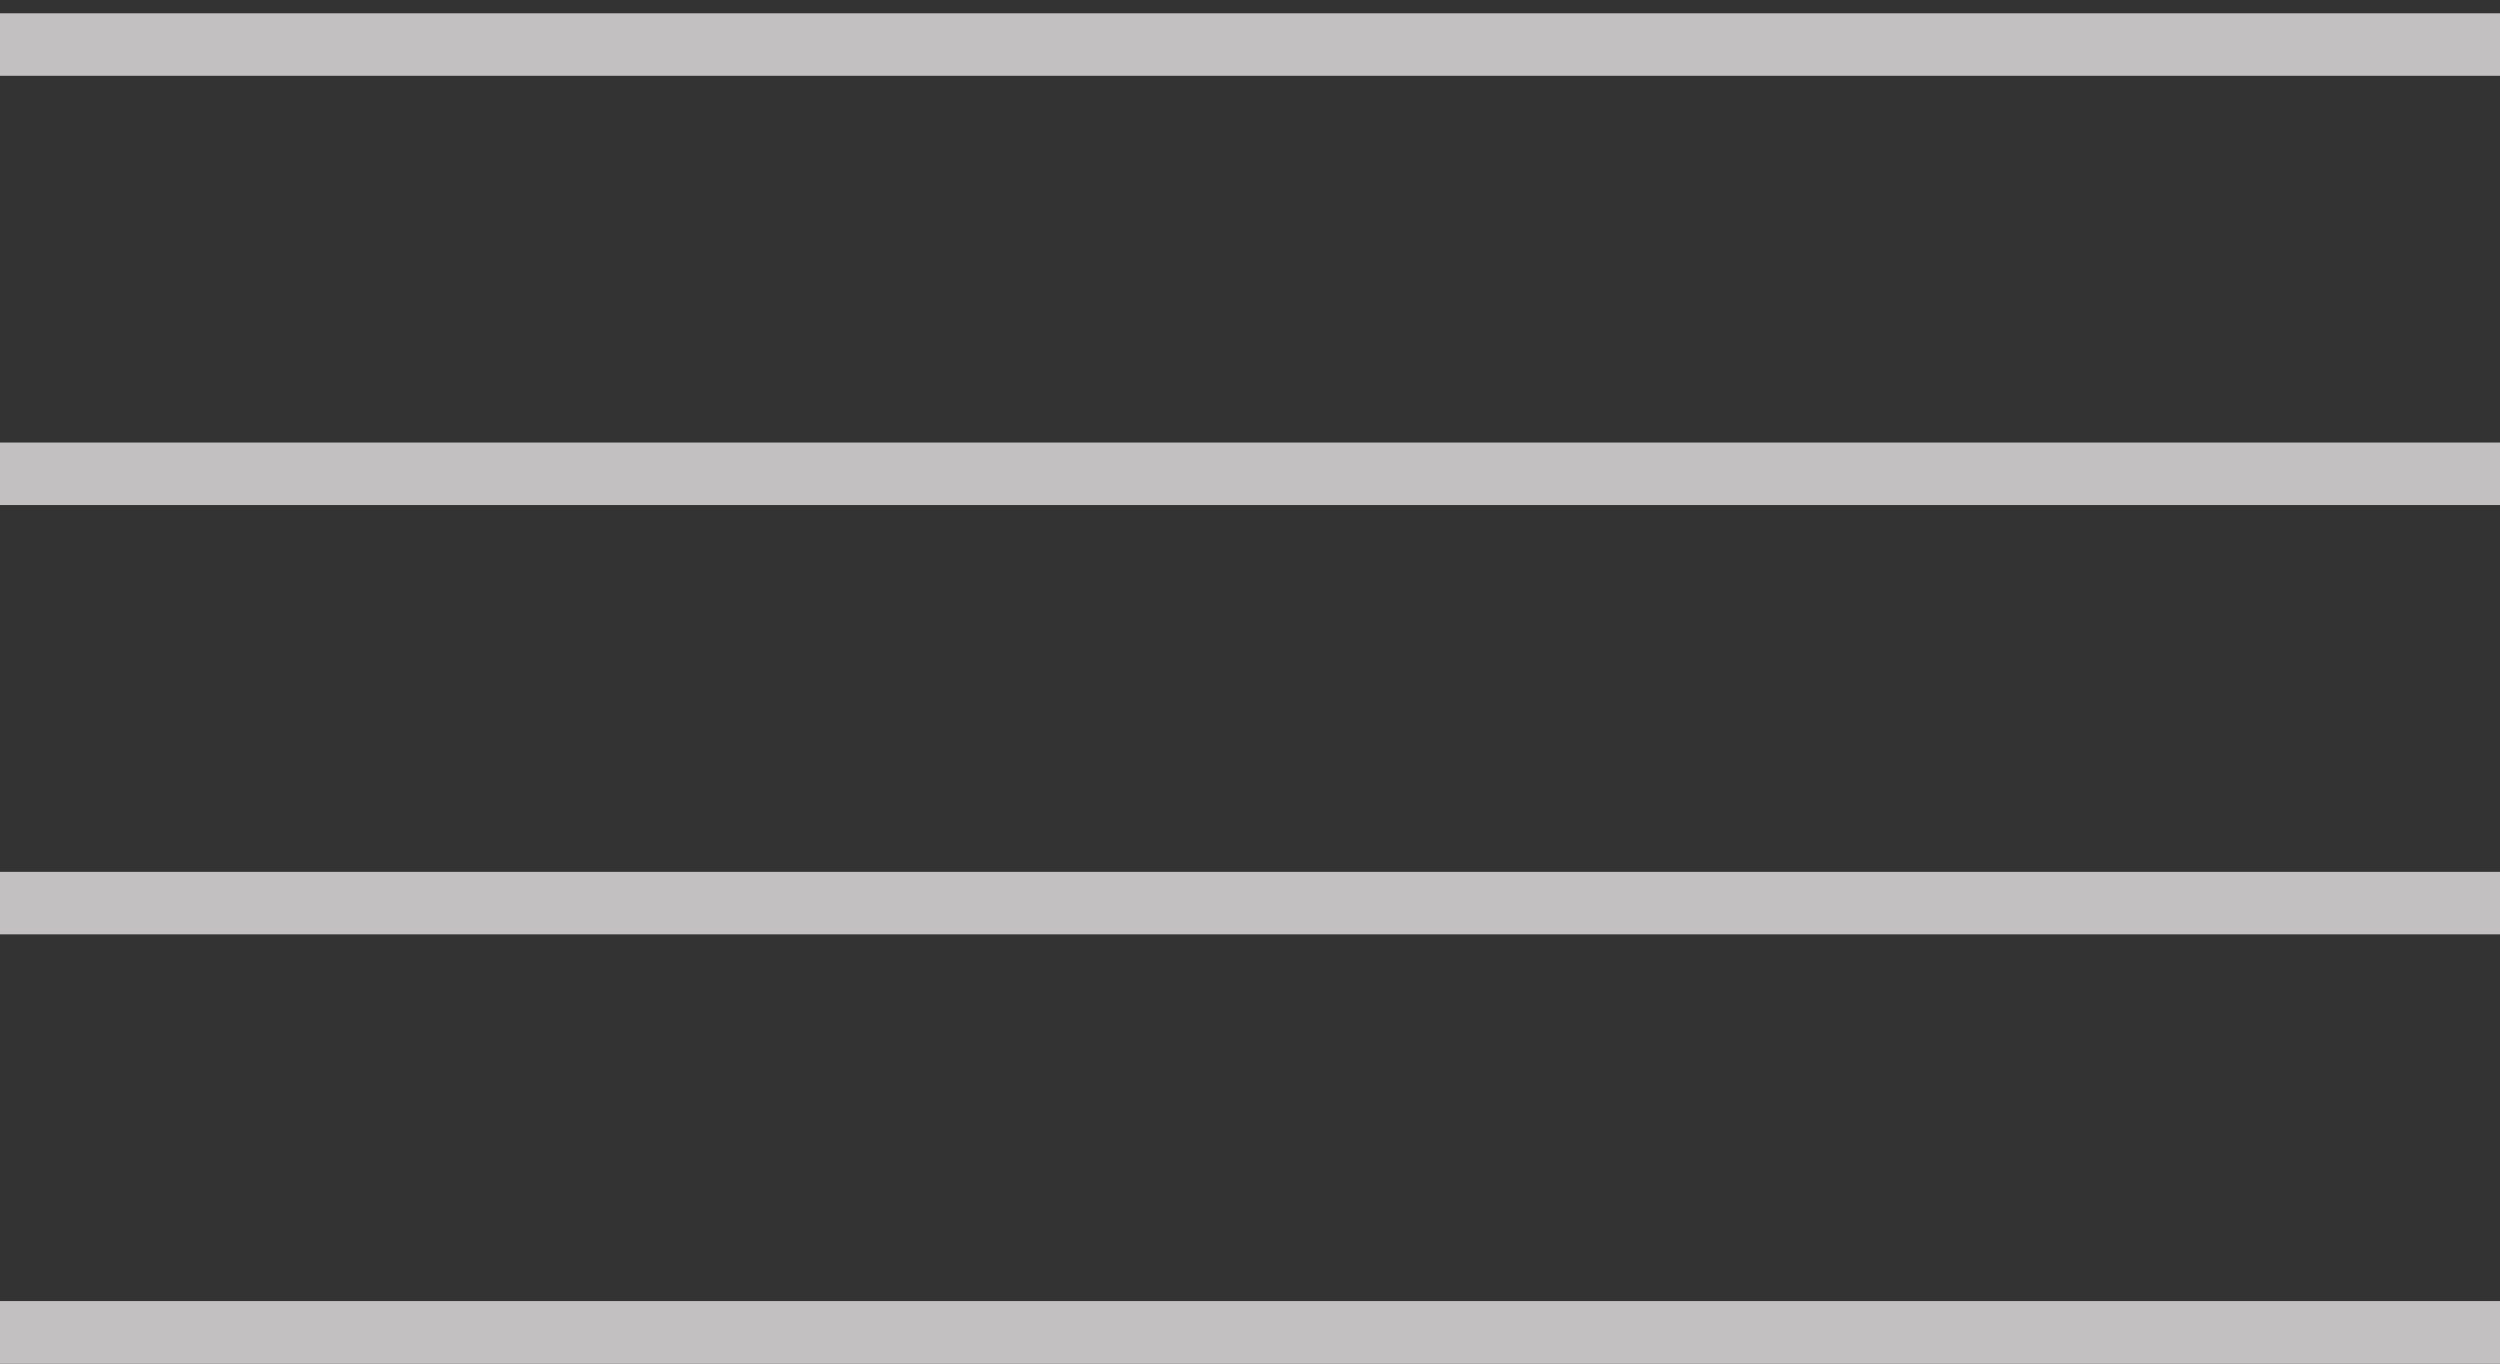 <svg width="33" height="18" viewBox="0 0 33 18" fill="none" xmlns="http://www.w3.org/2000/svg">
<rect x="0" y="0" width="33" height="18" fill="#333333" stroke="none"/>
<line y1="0.588" x2="33" y2="0.588" stroke="#FFFDFD" stroke-opacity="0.7" stroke-width="0.825"/>
<line y1="6.254" x2="33" y2="6.254" stroke="#FFFDFD" stroke-opacity="0.7" stroke-width="0.825"/>
<line y1="11.921" x2="33" y2="11.921" stroke="#FFFDFD" stroke-opacity="0.7" stroke-width="0.825"/>
<line y1="17.587" x2="33" y2="17.587" stroke="#FFFDFD" stroke-opacity="0.7" stroke-width="0.825"/>
</svg>
